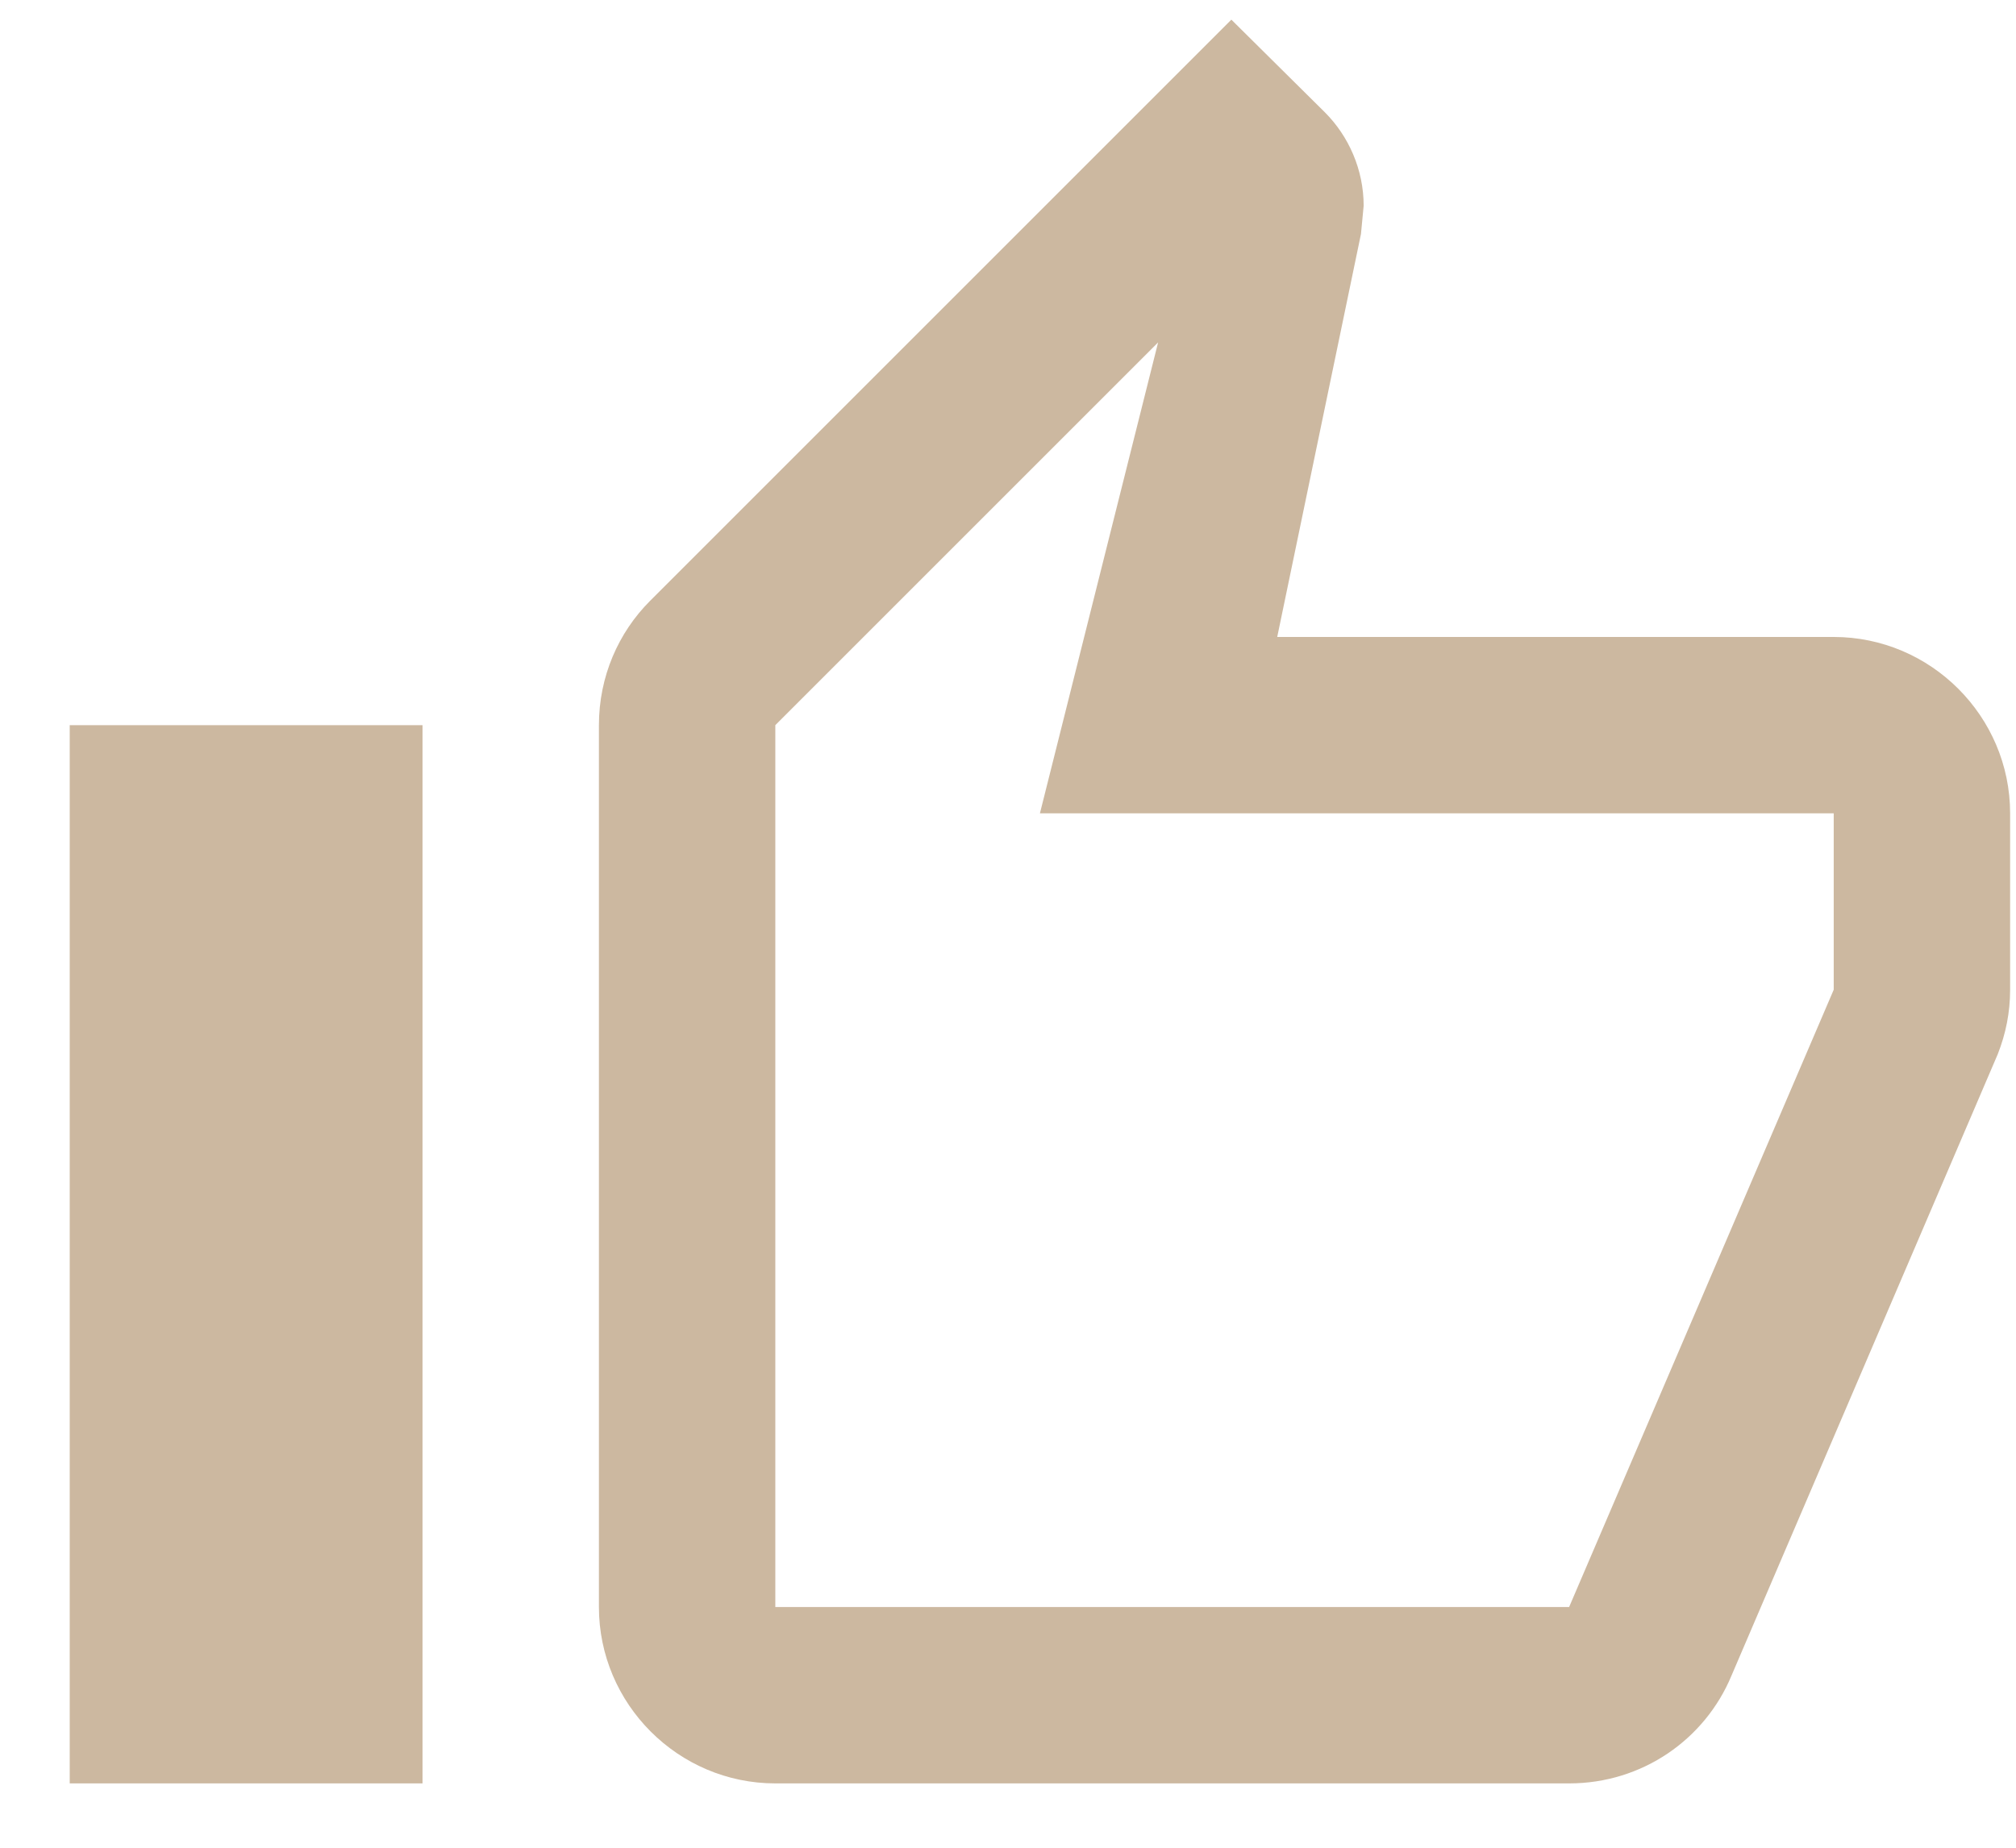 <svg width="24" height="22" viewBox="0 0 24 22" fill="none" xmlns="http://www.w3.org/2000/svg">
<path fill-rule="evenodd" clip-rule="evenodd" d="M9.23 21.234H18.68C19.552 21.234 20.297 20.709 20.612 19.953L23.783 12.551C23.878 12.309 23.93 12.057 23.93 11.784V9.684C23.93 8.529 22.985 7.584 21.83 7.584H15.205L16.202 2.786L16.234 2.45C16.234 2.019 16.055 1.62 15.772 1.337L14.659 0.234L7.739 7.154C7.361 7.532 7.13 8.057 7.13 8.634V19.134C7.13 20.289 8.075 21.234 9.23 21.234ZM9.23 8.634L13.787 4.077L12.38 9.684H21.83V11.784L18.68 19.134H9.23V8.634ZM5.03 8.634H0.83V21.234H5.03V8.634Z" fill="#CCB8A0"/>
</svg>
